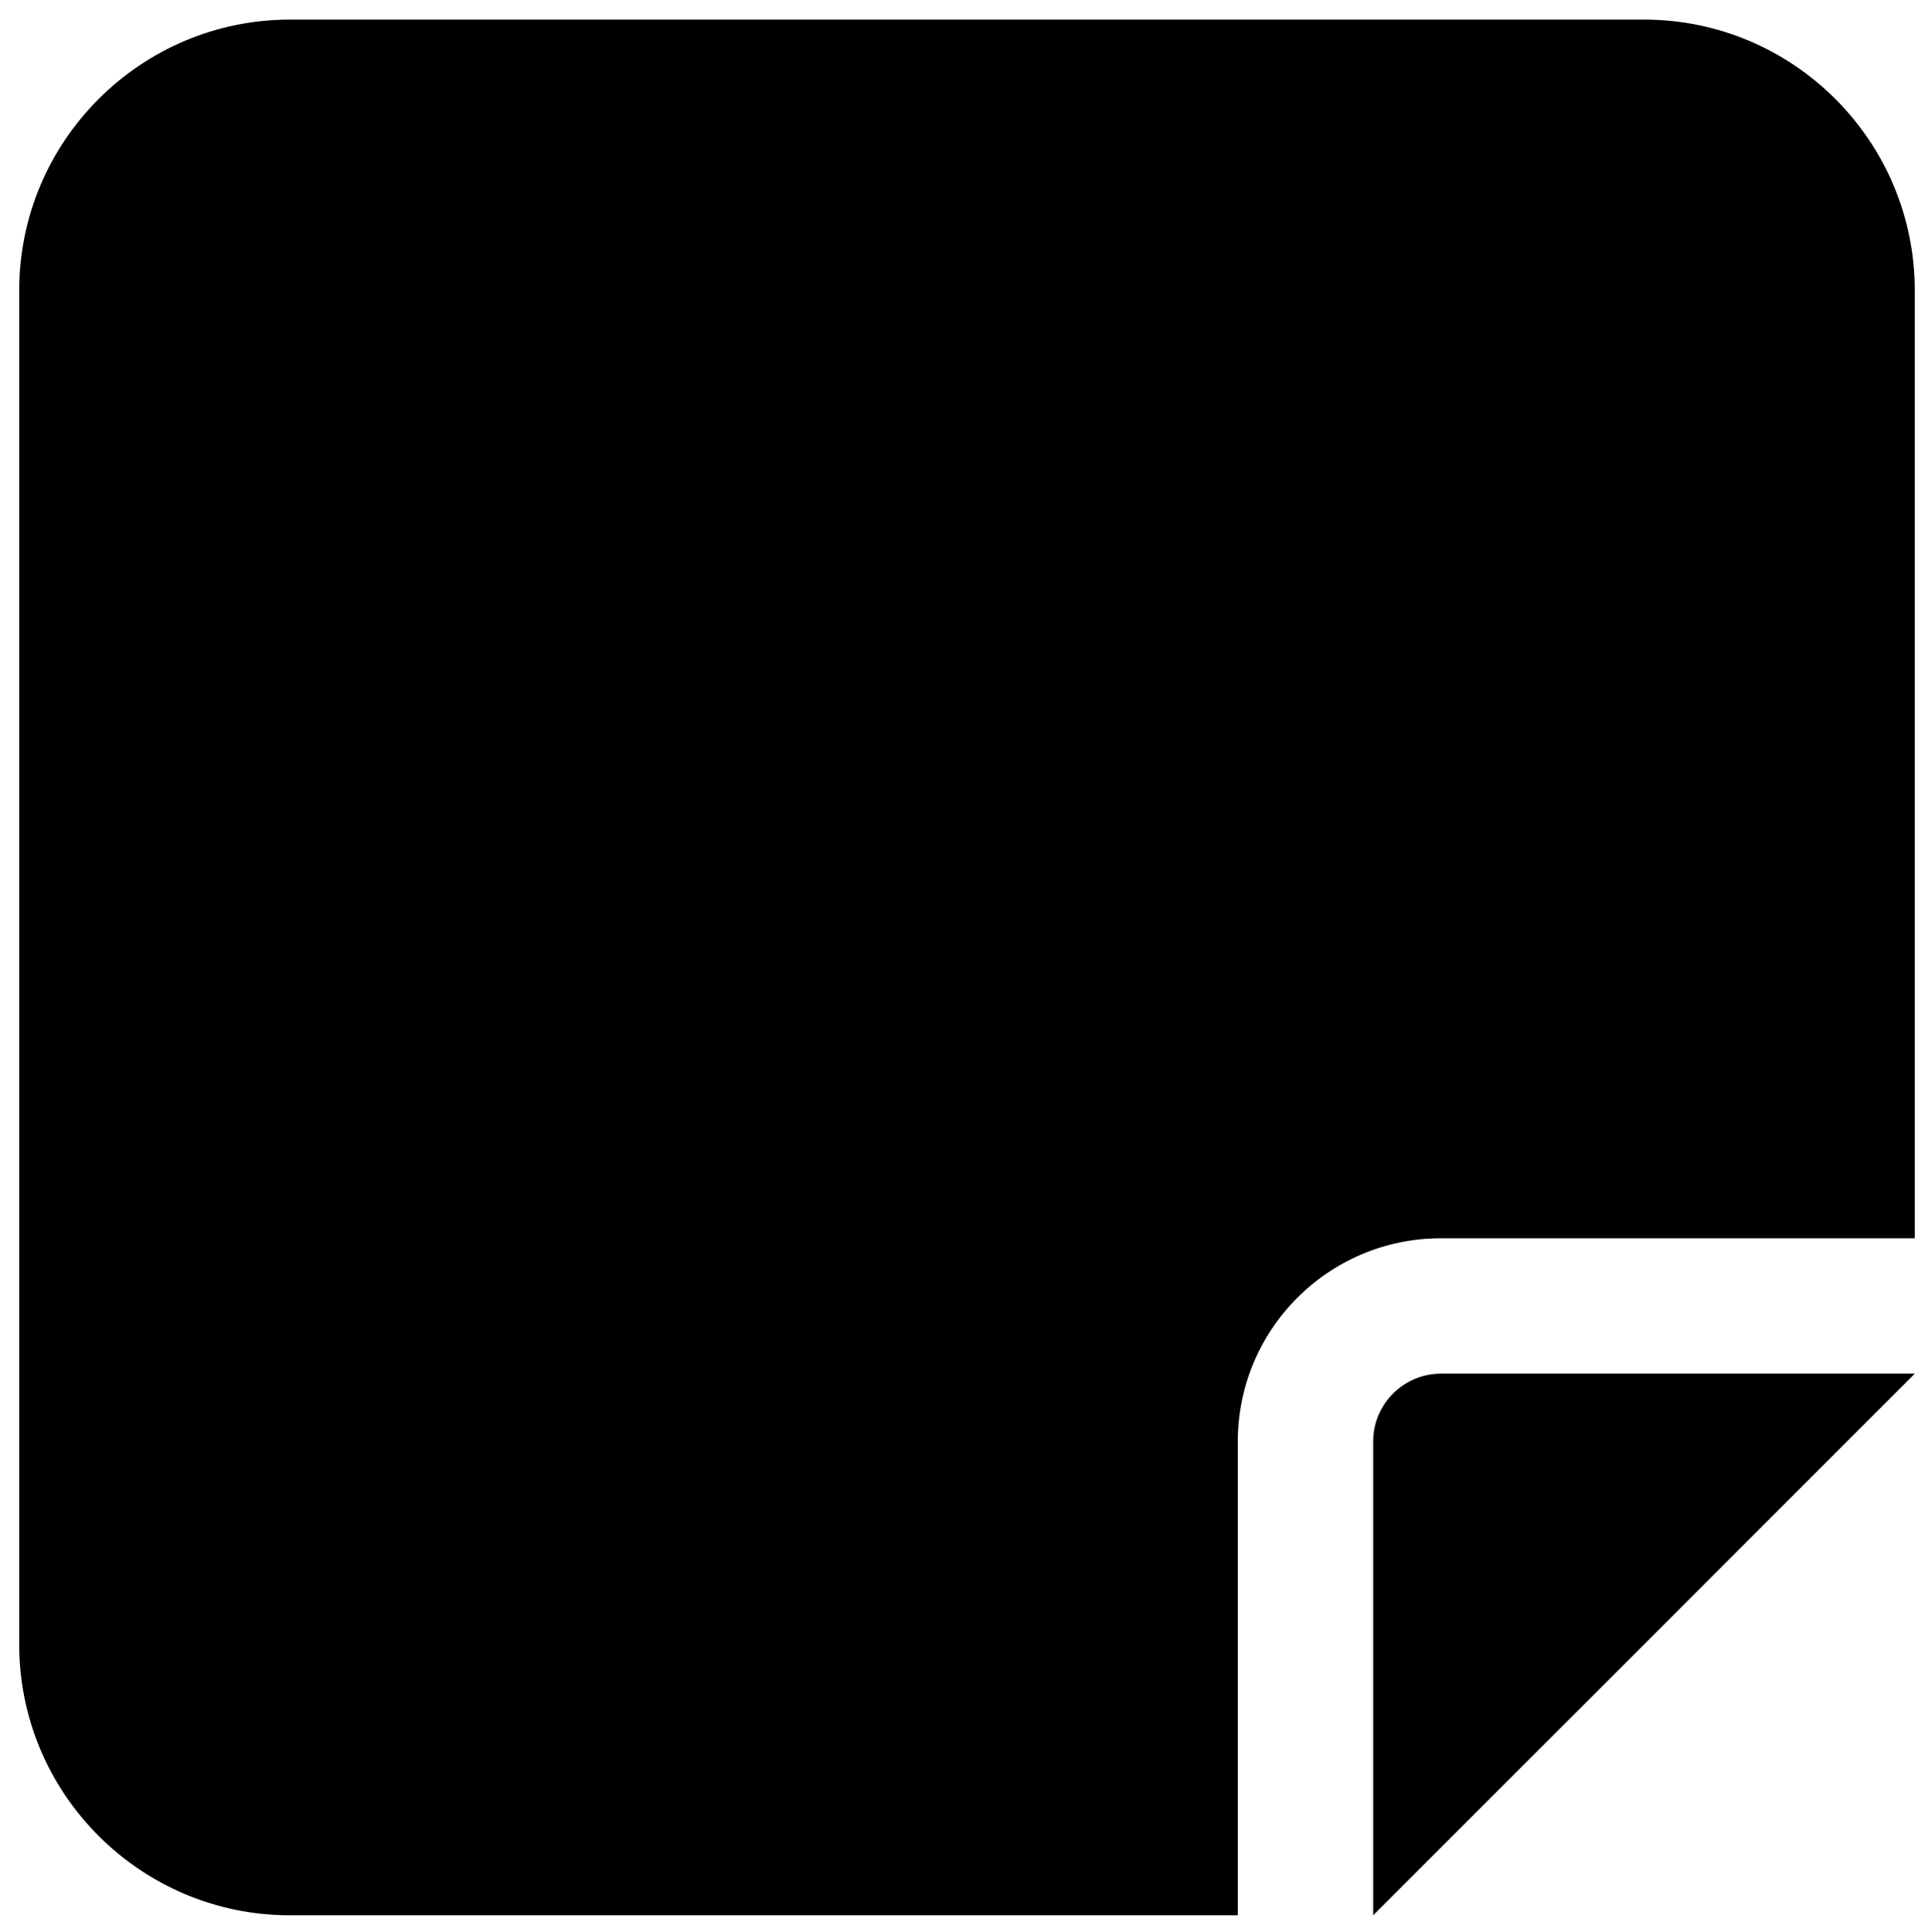 <svg width="456" height="457" xmlns="http://www.w3.org/2000/svg" xmlns:xlink="http://www.w3.org/1999/xlink" xml:space="preserve" overflow="hidden"><g transform="translate(-164 -152)"><g><g><g><g><path d="M480.357 136.101C445.031 136.101 416.309 164.822 416.309 200.149L416.309 520.387C416.309 555.713 445.031 584.434 480.357 584.434L704.523 584.434 704.523 472.351C704.523 445.831 726.039 424.315 752.559 424.315L864.642 424.315 864.642 200.149C864.642 164.822 835.921 136.101 800.595 136.101L480.357 136.101ZM864.642 456.339 819.309 456.339 752.559 456.339C743.753 456.339 736.547 463.544 736.547 472.351L736.547 539.101 736.547 584.434 768.571 552.41 832.619 488.363 864.642 456.339Z" fill="#000000" fill-rule="nonzero" fill-opacity="1" transform="matrix(1 0 0 1 -247.767 20.531)"/></g></g></g></g></g></svg>